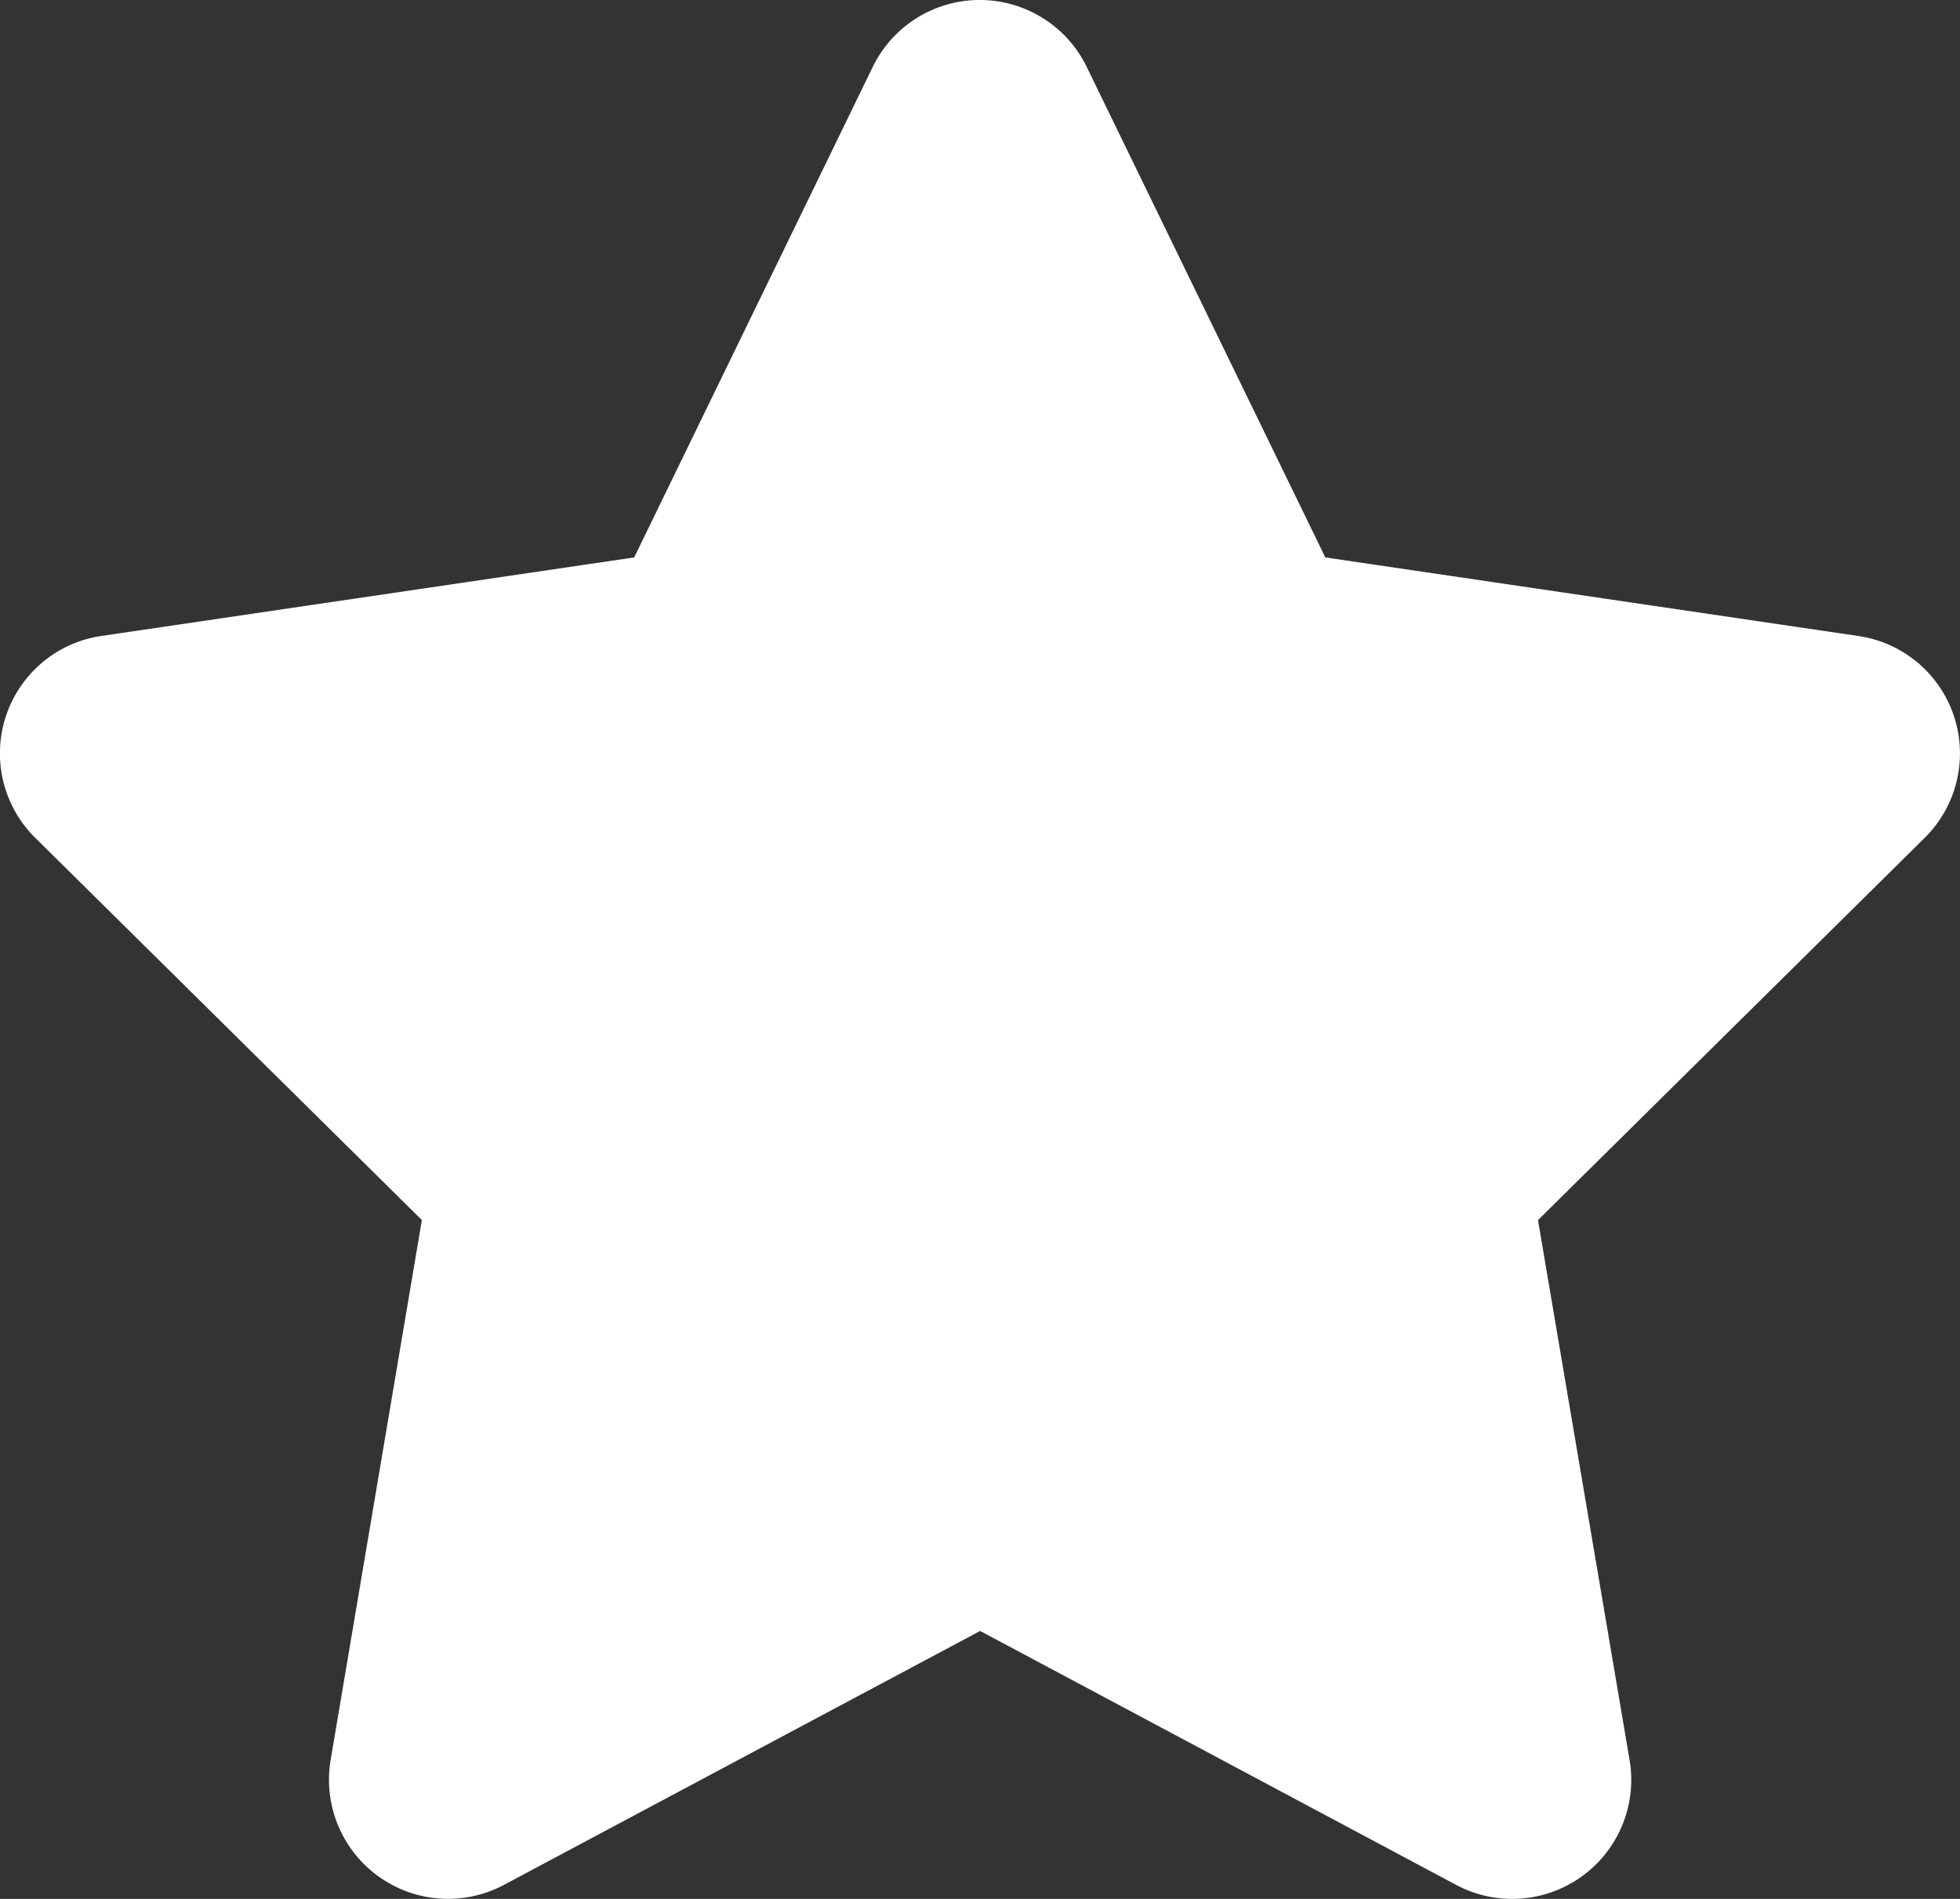 <svg xmlns="http://www.w3.org/2000/svg" xmlns:xlink="http://www.w3.org/1999/xlink" width="96" height="93" viewBox="0 0 96 93">
  <rect x="0" y="0" width="96" height="93" fill="#333333" stroke="none"/>
  <defs>
    <clipPath id="clip-path">
      <rect id="Rectangle_591" data-name="Rectangle 591" width="96" height="93" transform="translate(-194.072 -187.525)" fill="#fff"/>
    </clipPath>
  </defs>
  <g id="Mask_Group_30" data-name="Mask Group 30" transform="translate(194.072 187.525)" clip-path="url(#clip-path)">
    <path id="star-solid" d="M77.366,3.269a5.827,5.827,0,0,0-10.472,0L55.205,27.3,29.1,31.148a5.811,5.811,0,0,0-3.236,9.88L44.806,59.753,40.334,86.215a5.832,5.832,0,0,0,8.49,6.1L72.149,79.877,95.473,92.318a5.832,5.832,0,0,0,8.49-6.1l-4.49-26.462,18.943-18.725a5.811,5.811,0,0,0-3.236-9.88L89.056,27.3Z" transform="translate(-218.215 -187.525)" fill="#fff"/>
  </g>
</svg>
